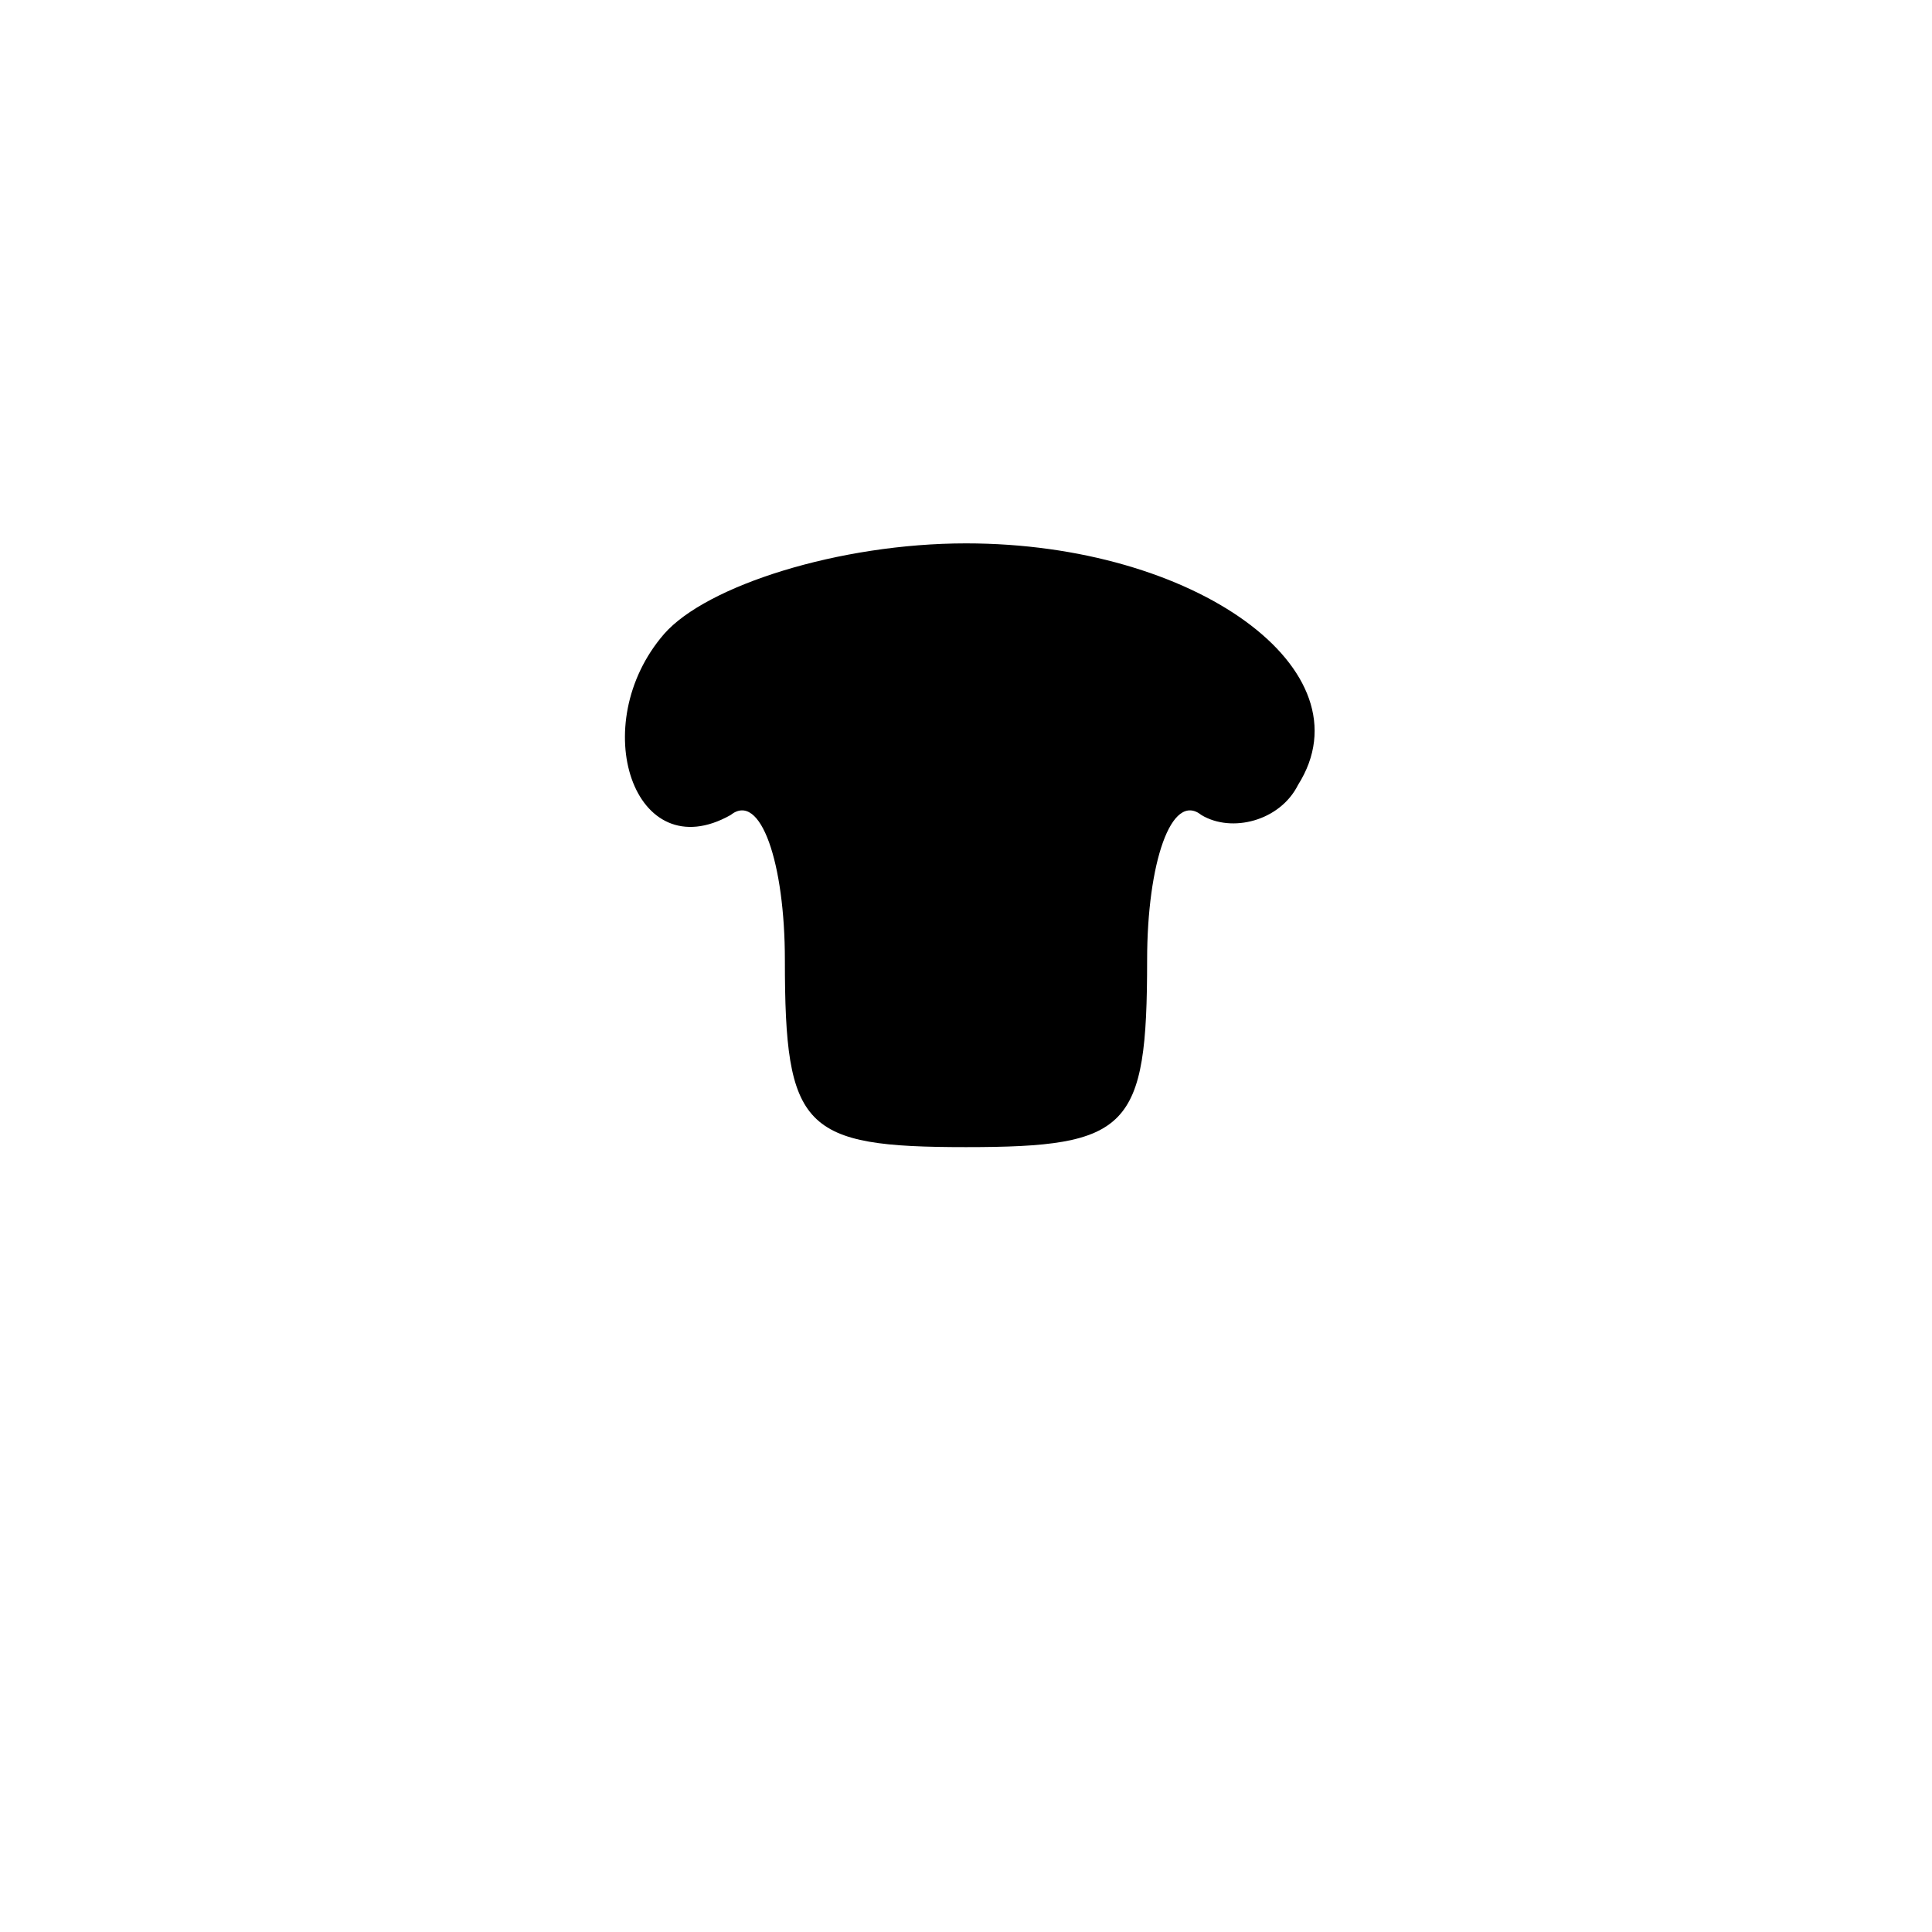 <?xml version="1.0" standalone="no"?>
<!DOCTYPE svg PUBLIC "-//W3C//DTD SVG 20010904//EN"
 "http://www.w3.org/TR/2001/REC-SVG-20010904/DTD/svg10.dtd">
<svg version="1.0" xmlns="http://www.w3.org/2000/svg"
 width="32pt" height="32pt" viewBox="0 0 32 32"
 preserveAspectRatio="xMidYMid meet">
<g transform="translate(0,32) scale(0.1,-0.1)"
fill="#000000" stroke="none">
<path fill="#000000" stroke="none" d="M110 215 c-13 -15 -5 -39 11 -30 5 4 9
-8 9 -24 0 -28 3 -31 30 -31 27 0 30 3 30 31 0 16 4 28 9 24 5 -3 13 -1 16 5
12 19 -17 40 -55 40 -21 0 -43 -7 -50 -15z"/>
</g>
</svg>
